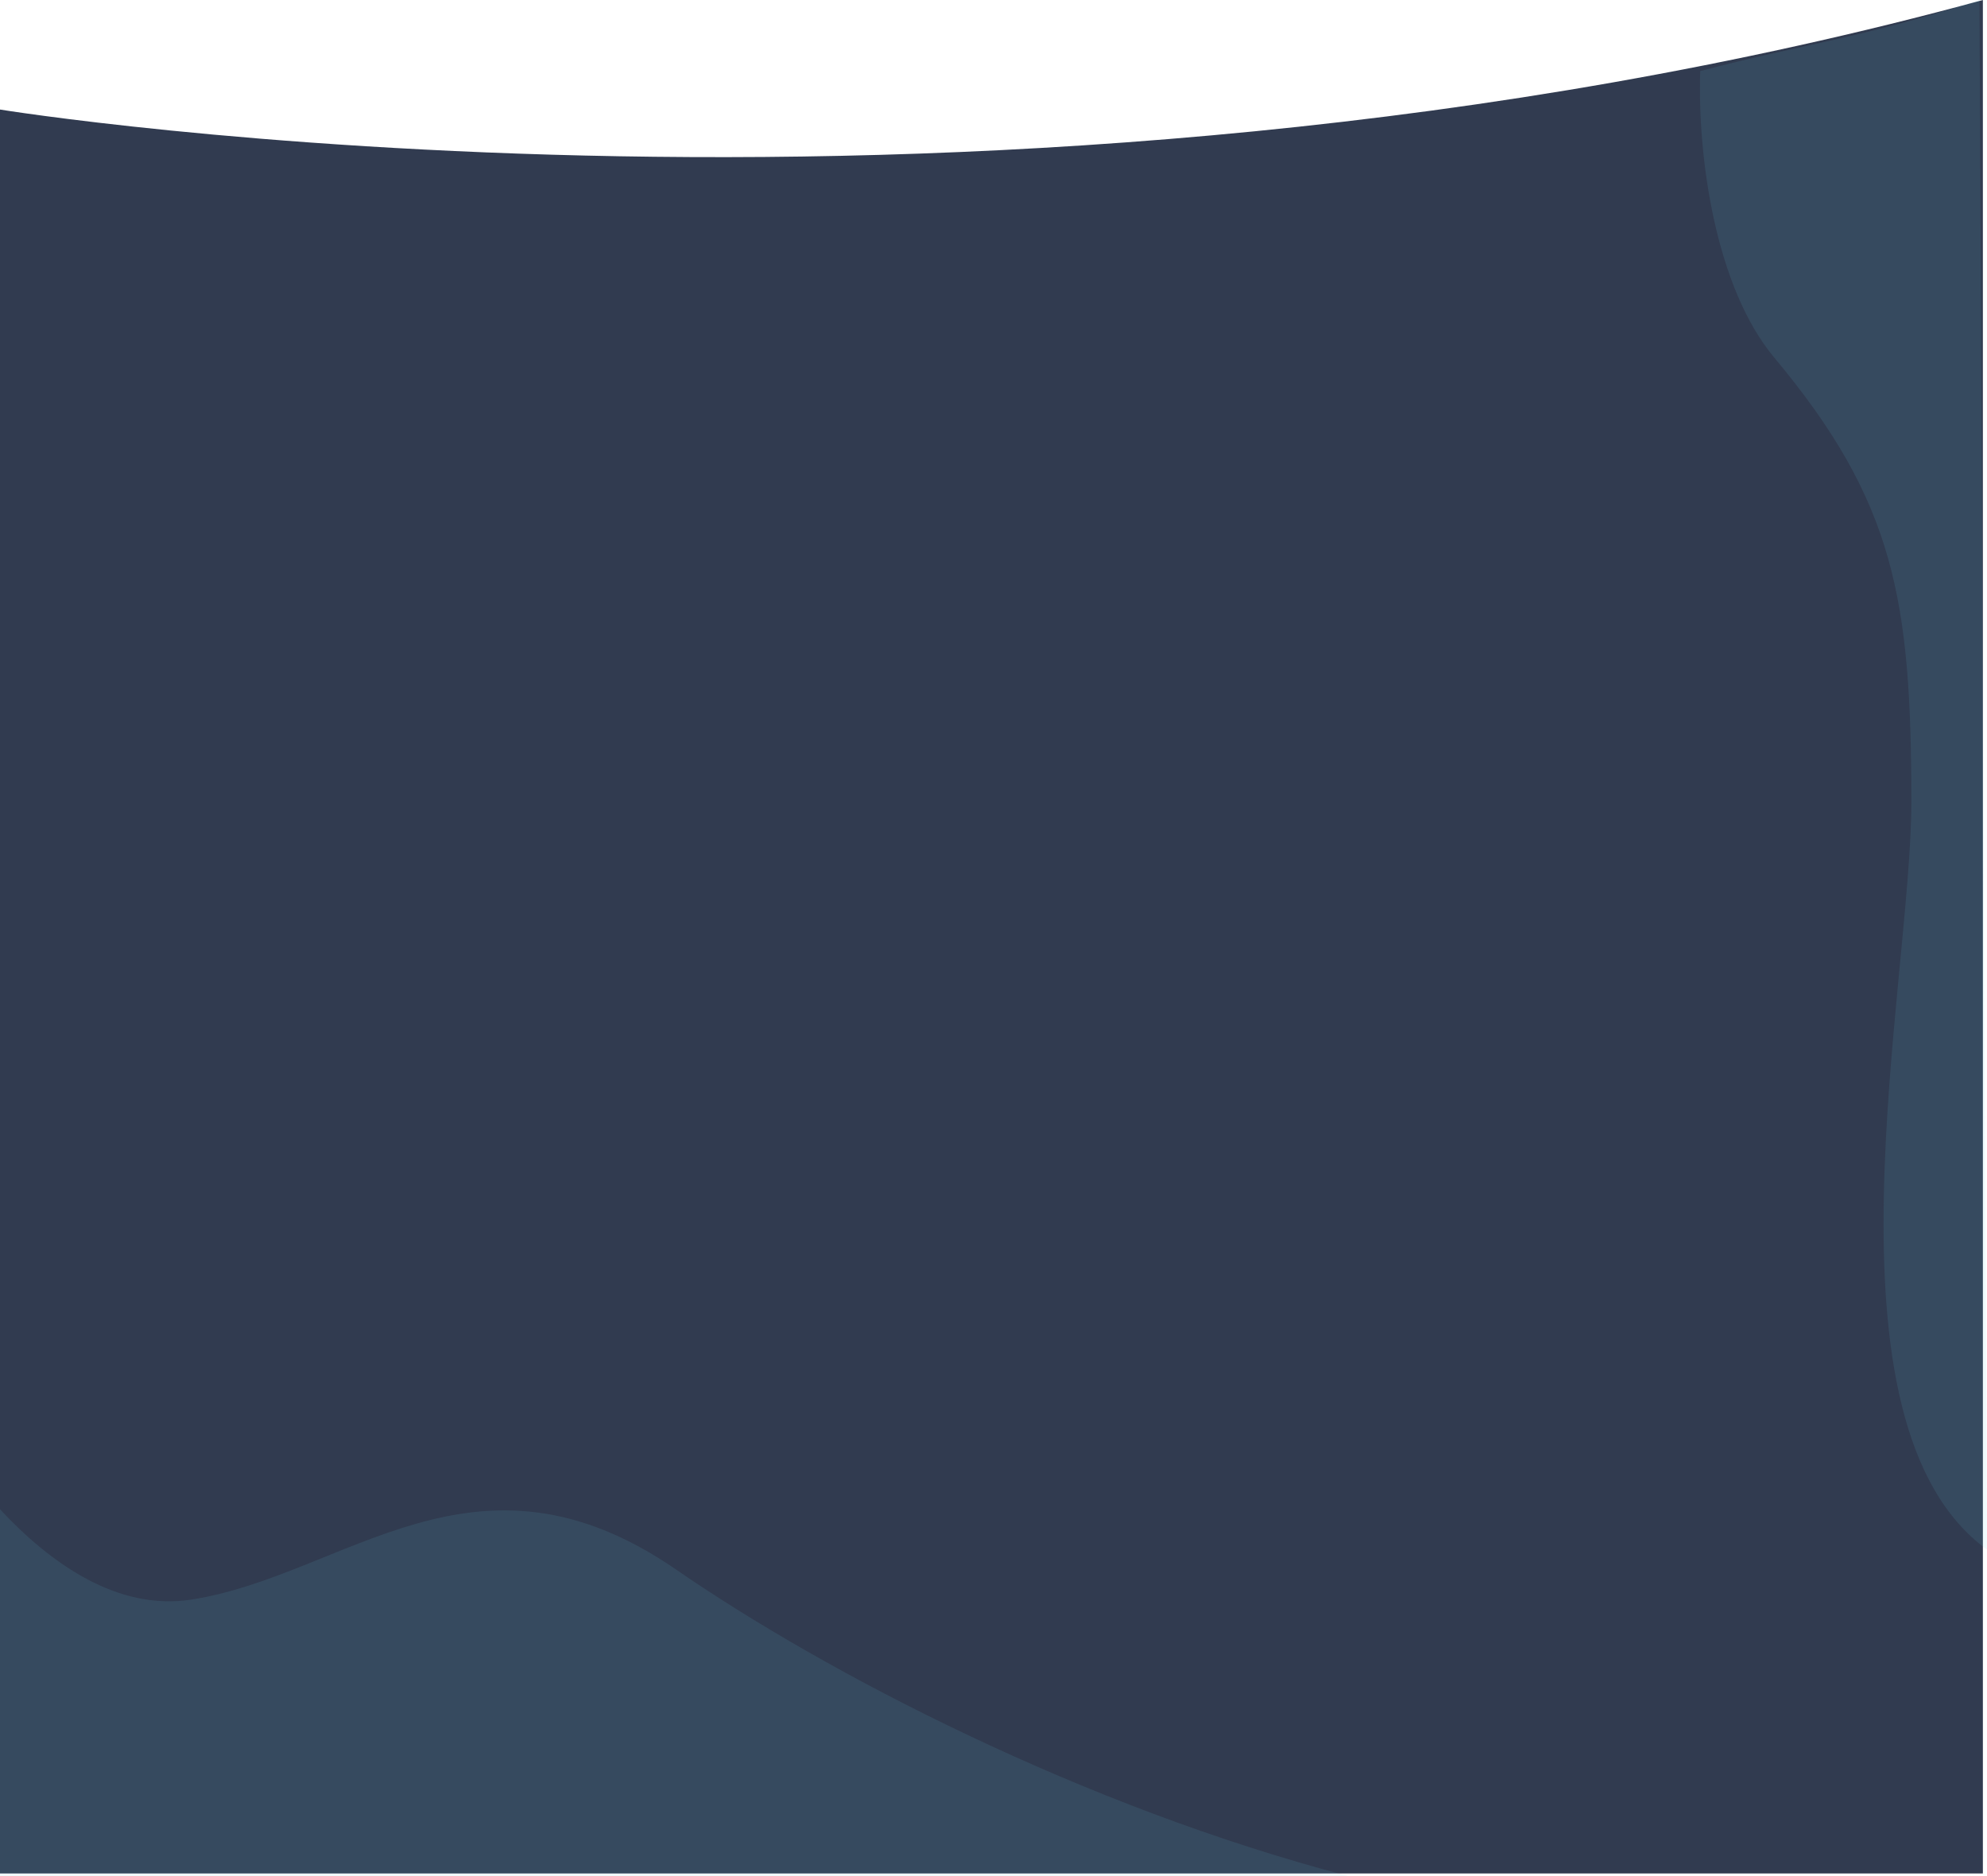 <svg xmlns="http://www.w3.org/2000/svg" viewBox="0 0 1931 1823" preserveAspectRatio="none"><defs><style>.cls-1{fill:#313b50;}.cls-2{fill:#6ad3e6;opacity:0.1;}</style></defs><title>Recurso 104</title><g id="Capa_2" data-name="Capa 2"><g id="Capa_1-2" data-name="Capa 1"><path class="cls-1" d="M0,106.44S963,263,1927,0V1820.37H0Z"/><path class="cls-2" d="M1724.3,347.53c117.19,140.2,133.18,235.4,133.18,432.28,0,175-95.77,603.12,73.52,725.88L1923.67,0c-119.53,38.51-168.79,42-271.35,69.07C1649.55,152.55,1667.08,279.09,1724.3,347.53Z"/><path class="cls-2" d="M186,1554.29c-72.34,11.27-137.71-35.89-186-87.75V1823H1310.47c-258.38-67.76-506.82-196.88-653.47-297.92C462,1390.72,336,1530.92,186,1554.29Z"/></g></g></svg>